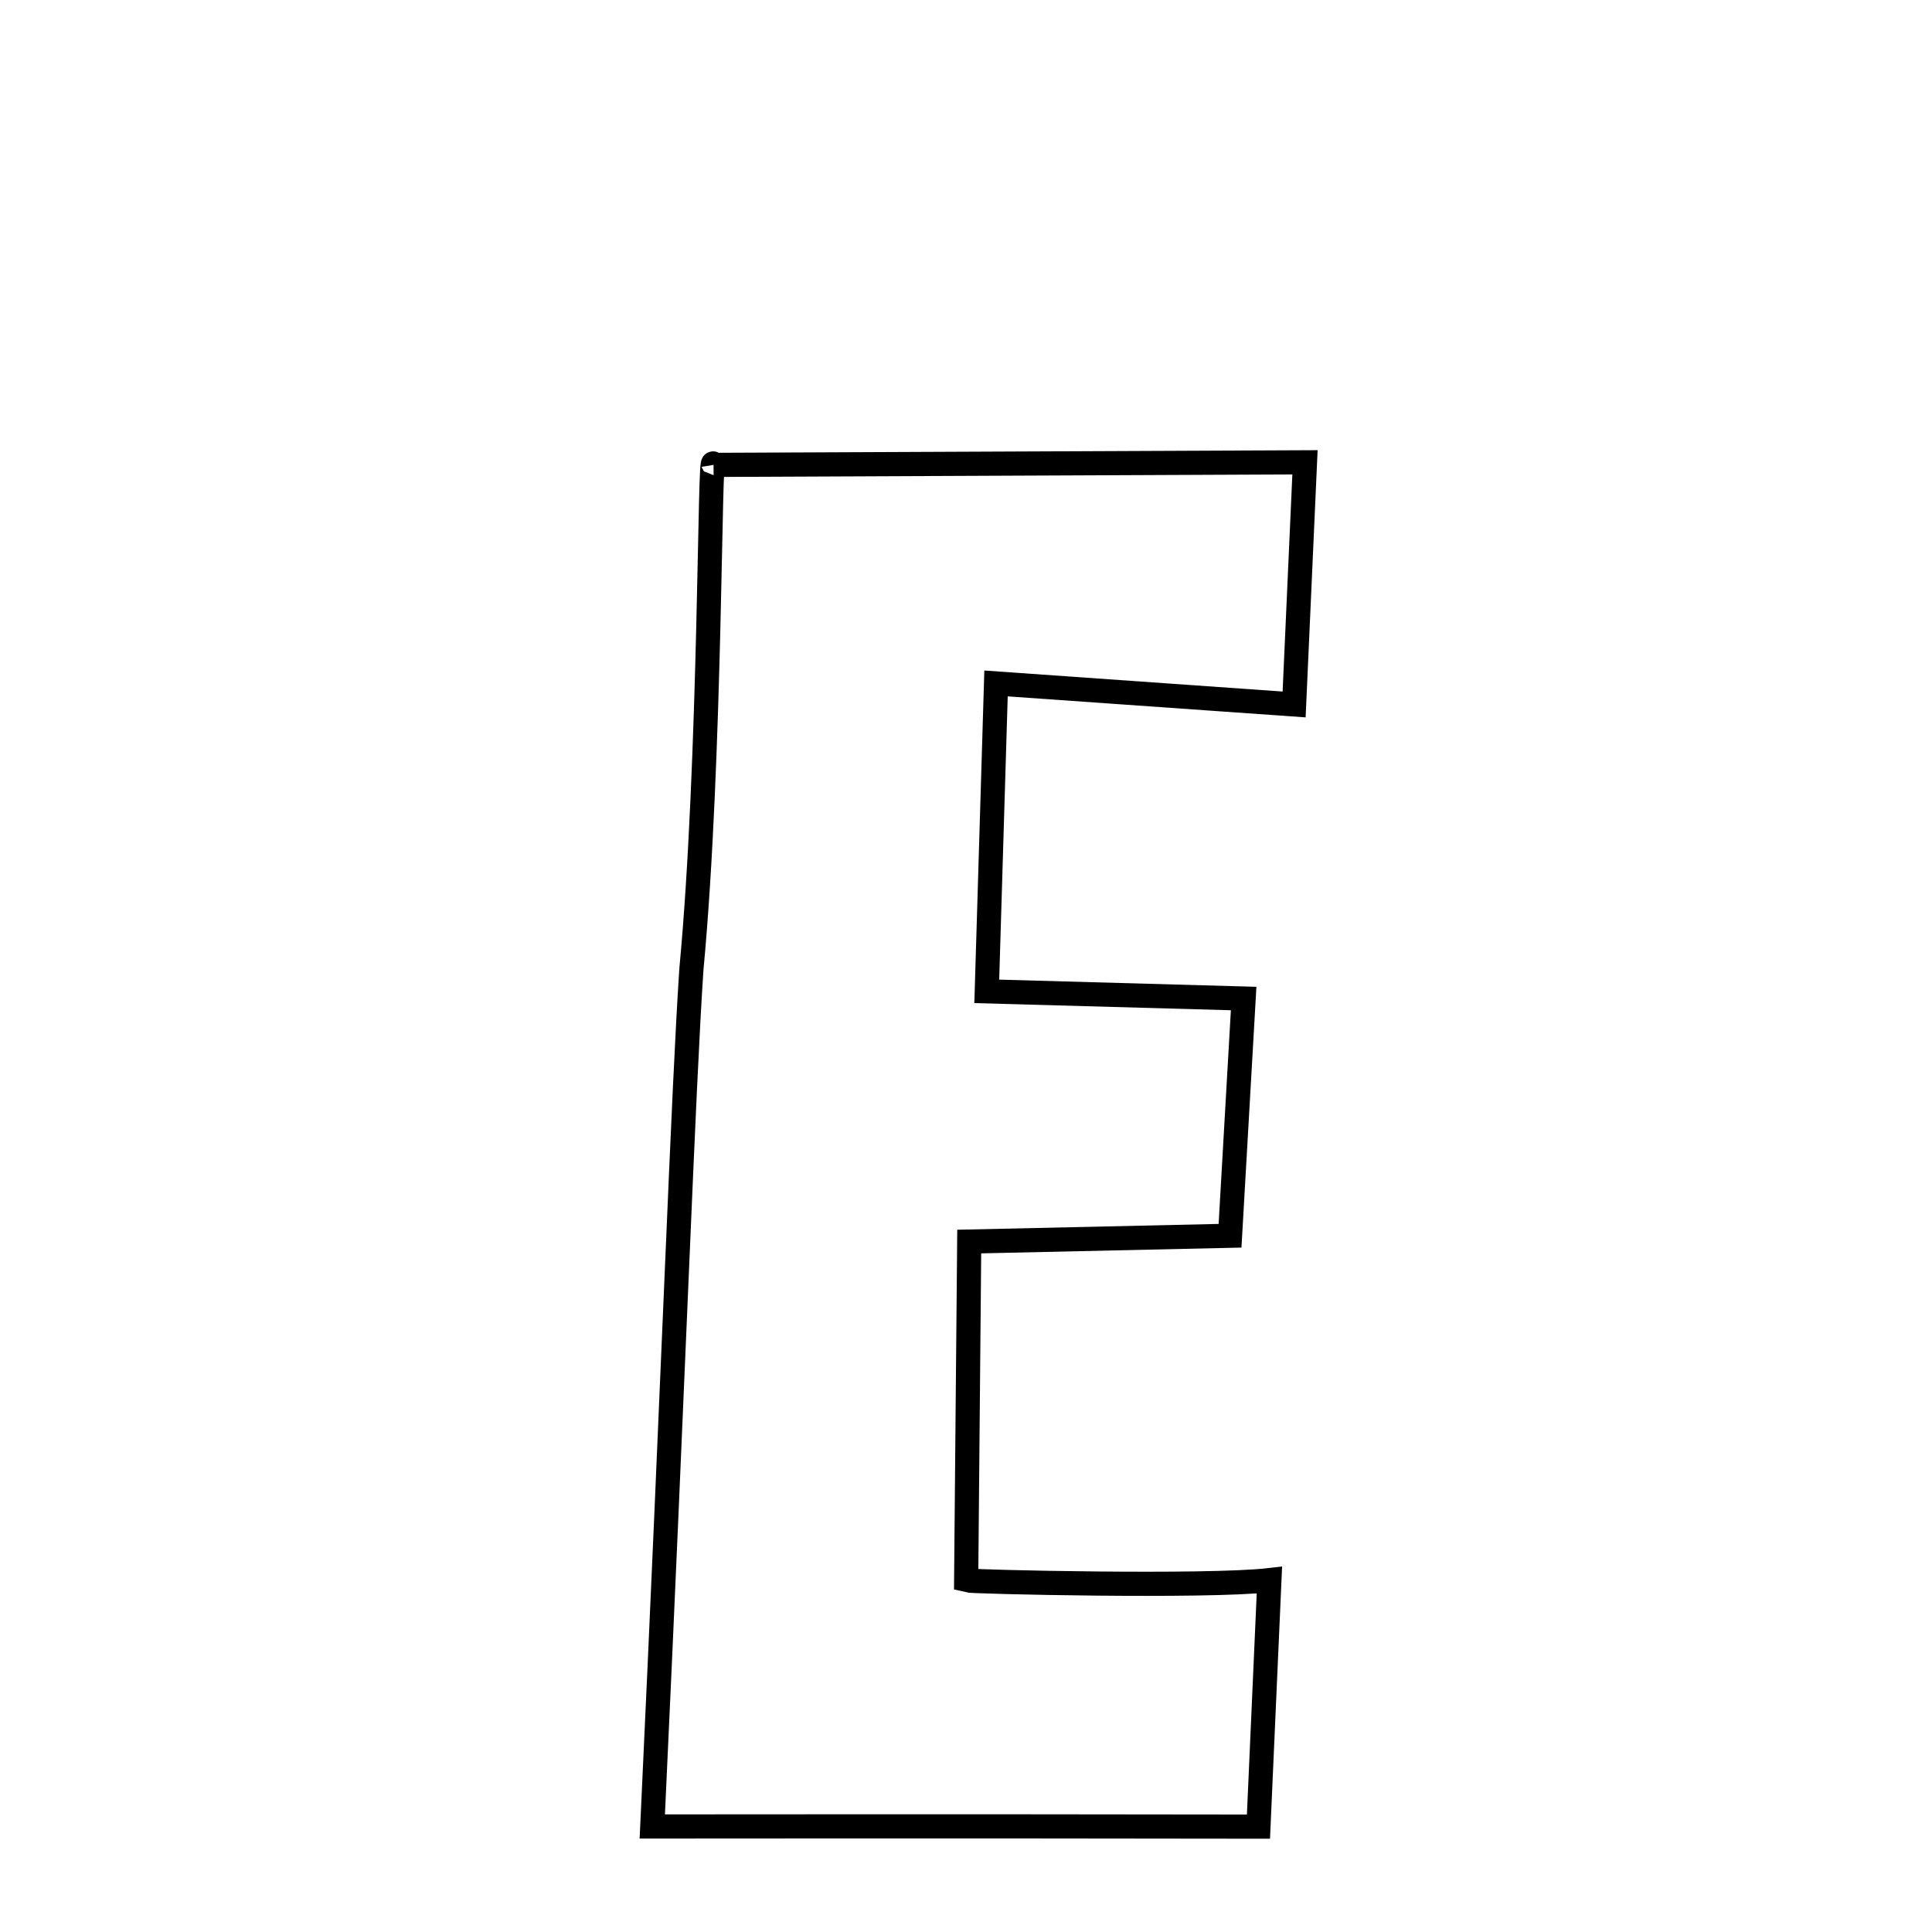 <svg xmlns="http://www.w3.org/2000/svg" xmlns:xlink="http://www.w3.org/1999/xlink" width="50px" height="50px" style="-ms-transform: rotate(360deg); -webkit-transform: rotate(360deg); transform: rotate(360deg);" preserveAspectRatio="xMidYMid meet" viewBox="0 0 24 24"><path d="M 8.864 5.775 L 16.211 5.743 L 16.076 8.751 L 12.373 8.49 L 12.258 12.315 L 15.449 12.404 L 15.28 15.351 L 12.04 15.423 L 12.002 19.632 C 12.068 19.651 14.99 19.719 15.769 19.629 L 15.633 22.691 C 13.906 22.688 11.87 22.686 8.103 22.689 C 8.371 16.977 8.487 13.558 8.589 12.038 C 8.834 9.435 8.811 5.456 8.864 5.775 " fill="none" stroke="black" stroke-width="0.3"></path></svg>

